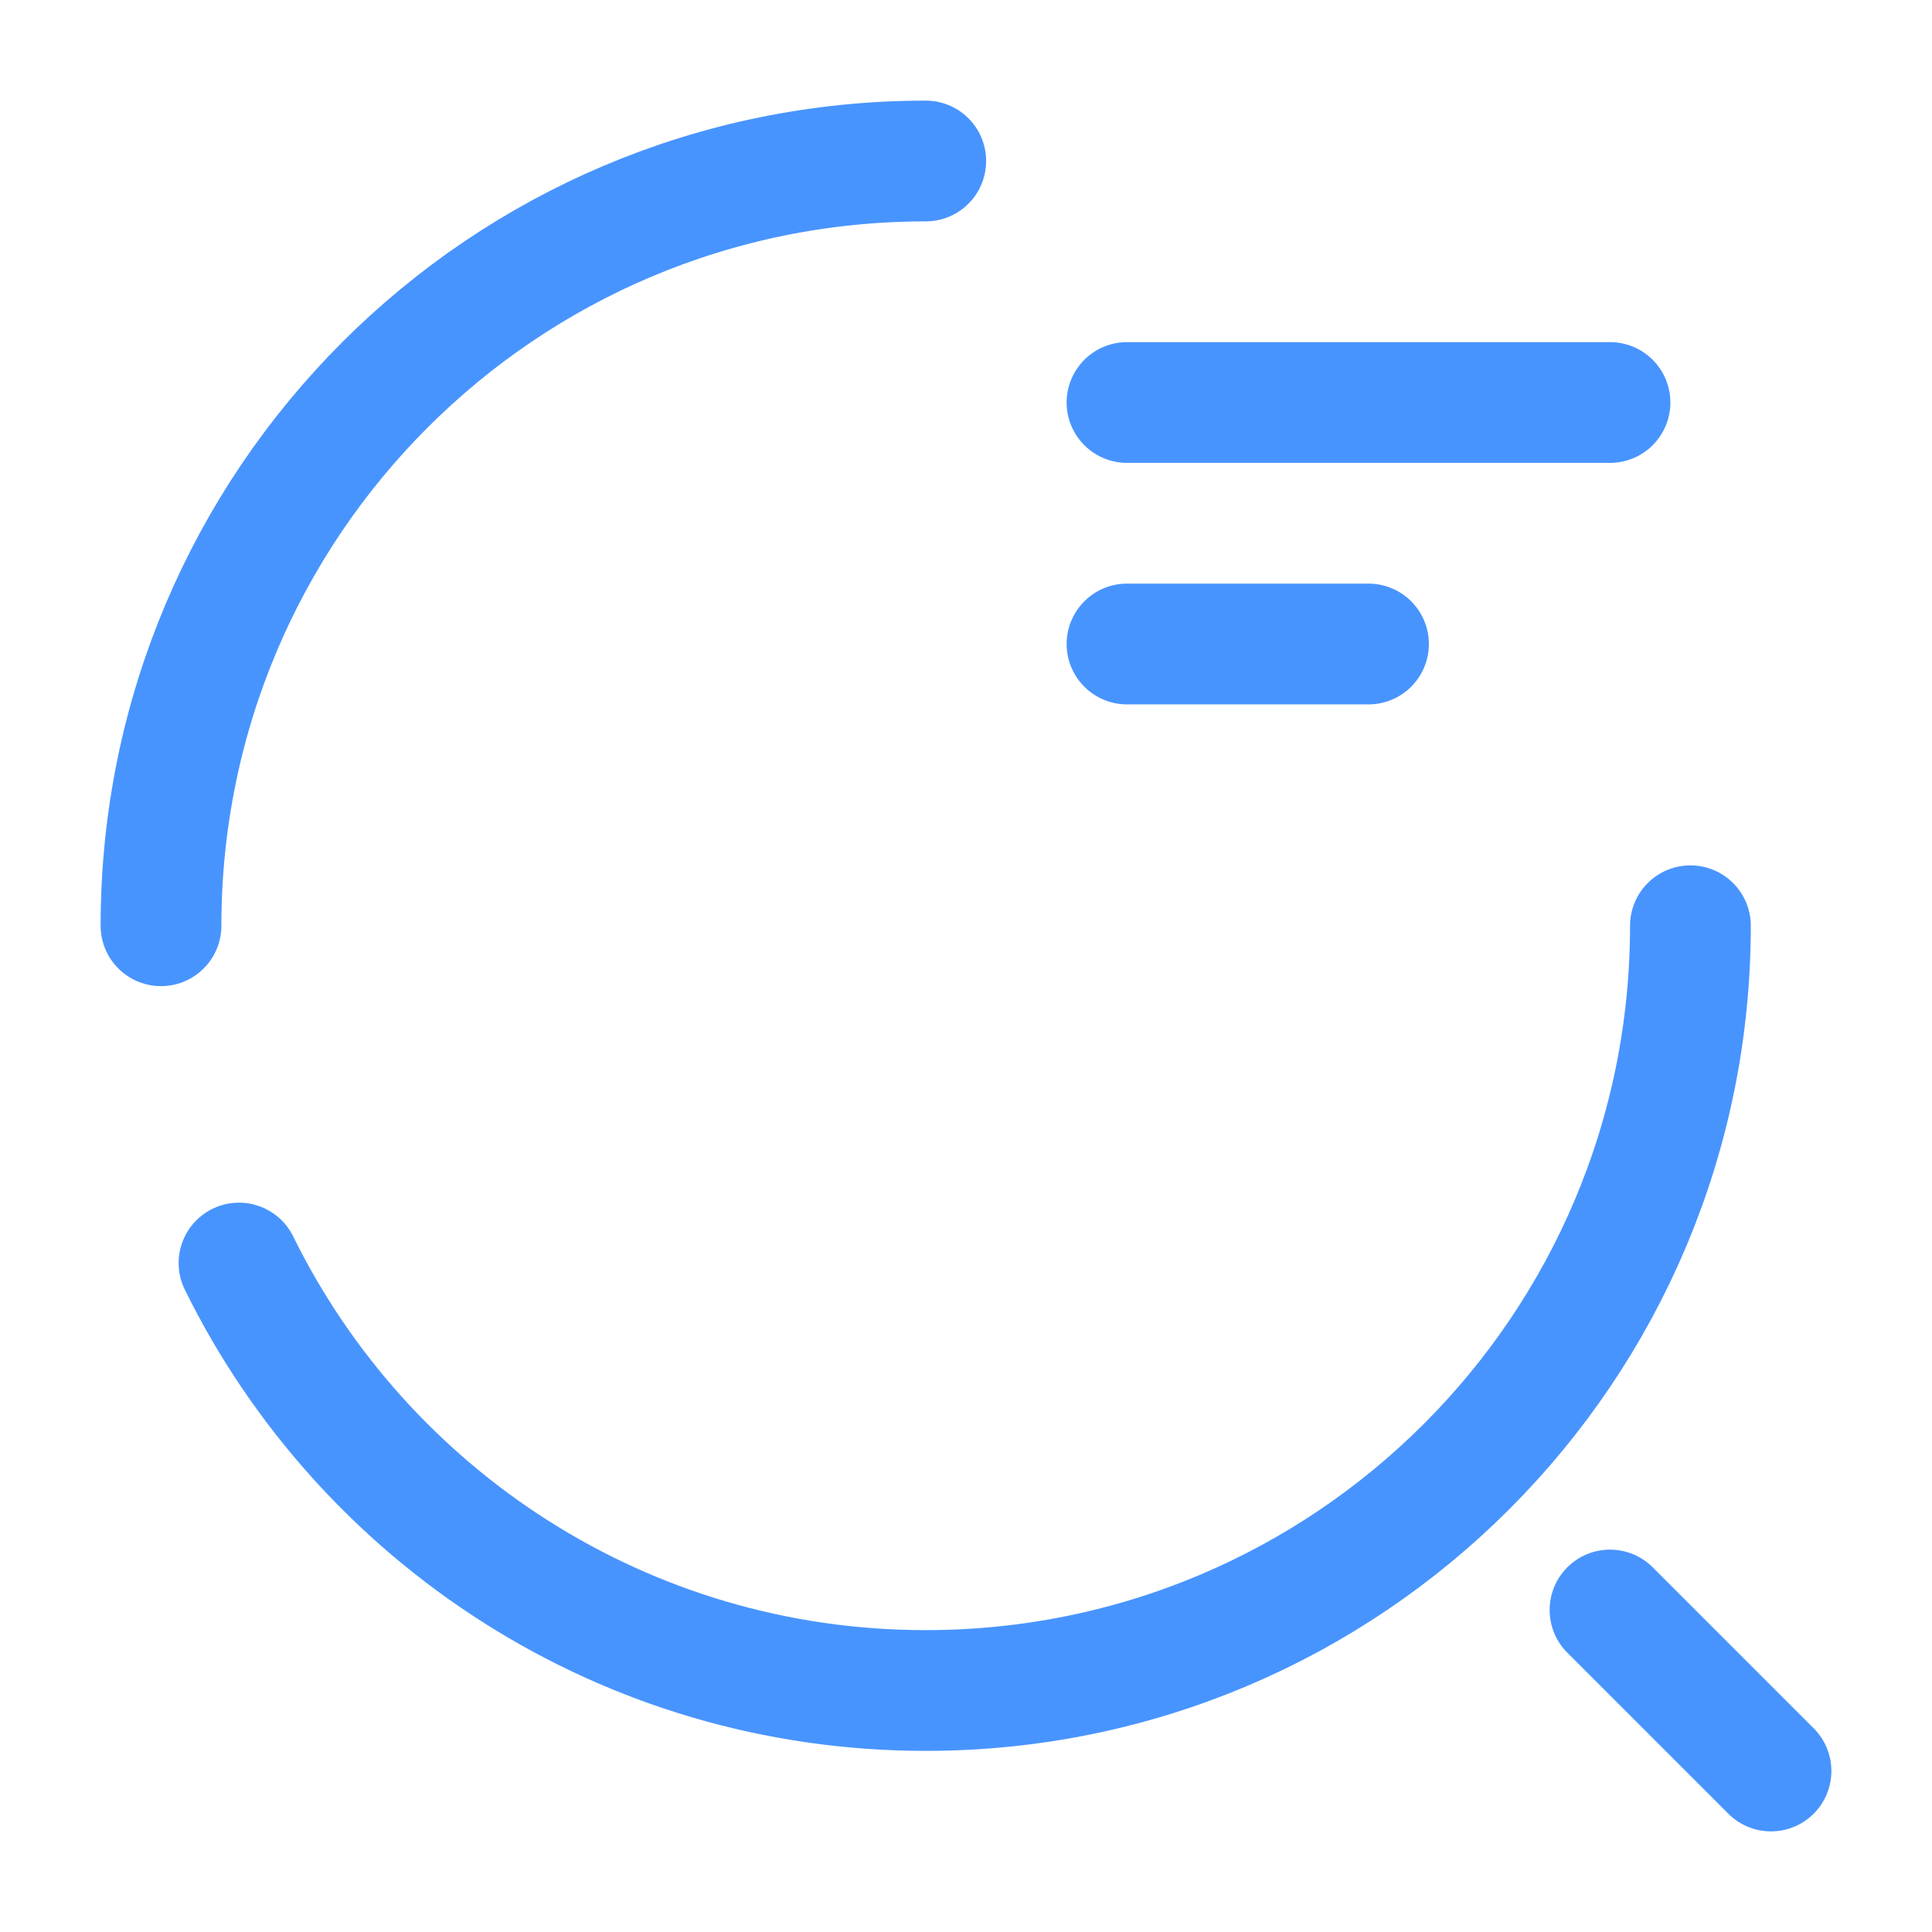 <svg width="24" height="24" viewBox="0 0 24 24" fill="none" xmlns="http://www.w3.org/2000/svg">
<path d="M2 11.5C2 6.25 6.25 2 11.5 2" stroke="#4894FE" stroke-width="1.5" stroke-linecap="round" stroke-linejoin="round"/>
<path d="M20.999 11.5C20.999 16.75 16.749 21 11.499 21C7.759 21 4.519 18.84 2.969 15.69" stroke="#4894FE" stroke-width="1.5" stroke-linecap="round" stroke-linejoin="round"/>
<path d="M14 5H20" stroke="#4894FE" stroke-width="1.5" stroke-linecap="round" stroke-linejoin="round"/>
<path d="M14 8H17" stroke="#4894FE" stroke-width="1.5" stroke-linecap="round" stroke-linejoin="round"/>
<path d="M22 22L20 20" stroke="#4894FE" stroke-width="1.5" stroke-linecap="round" stroke-linejoin="round"/>
</svg>
